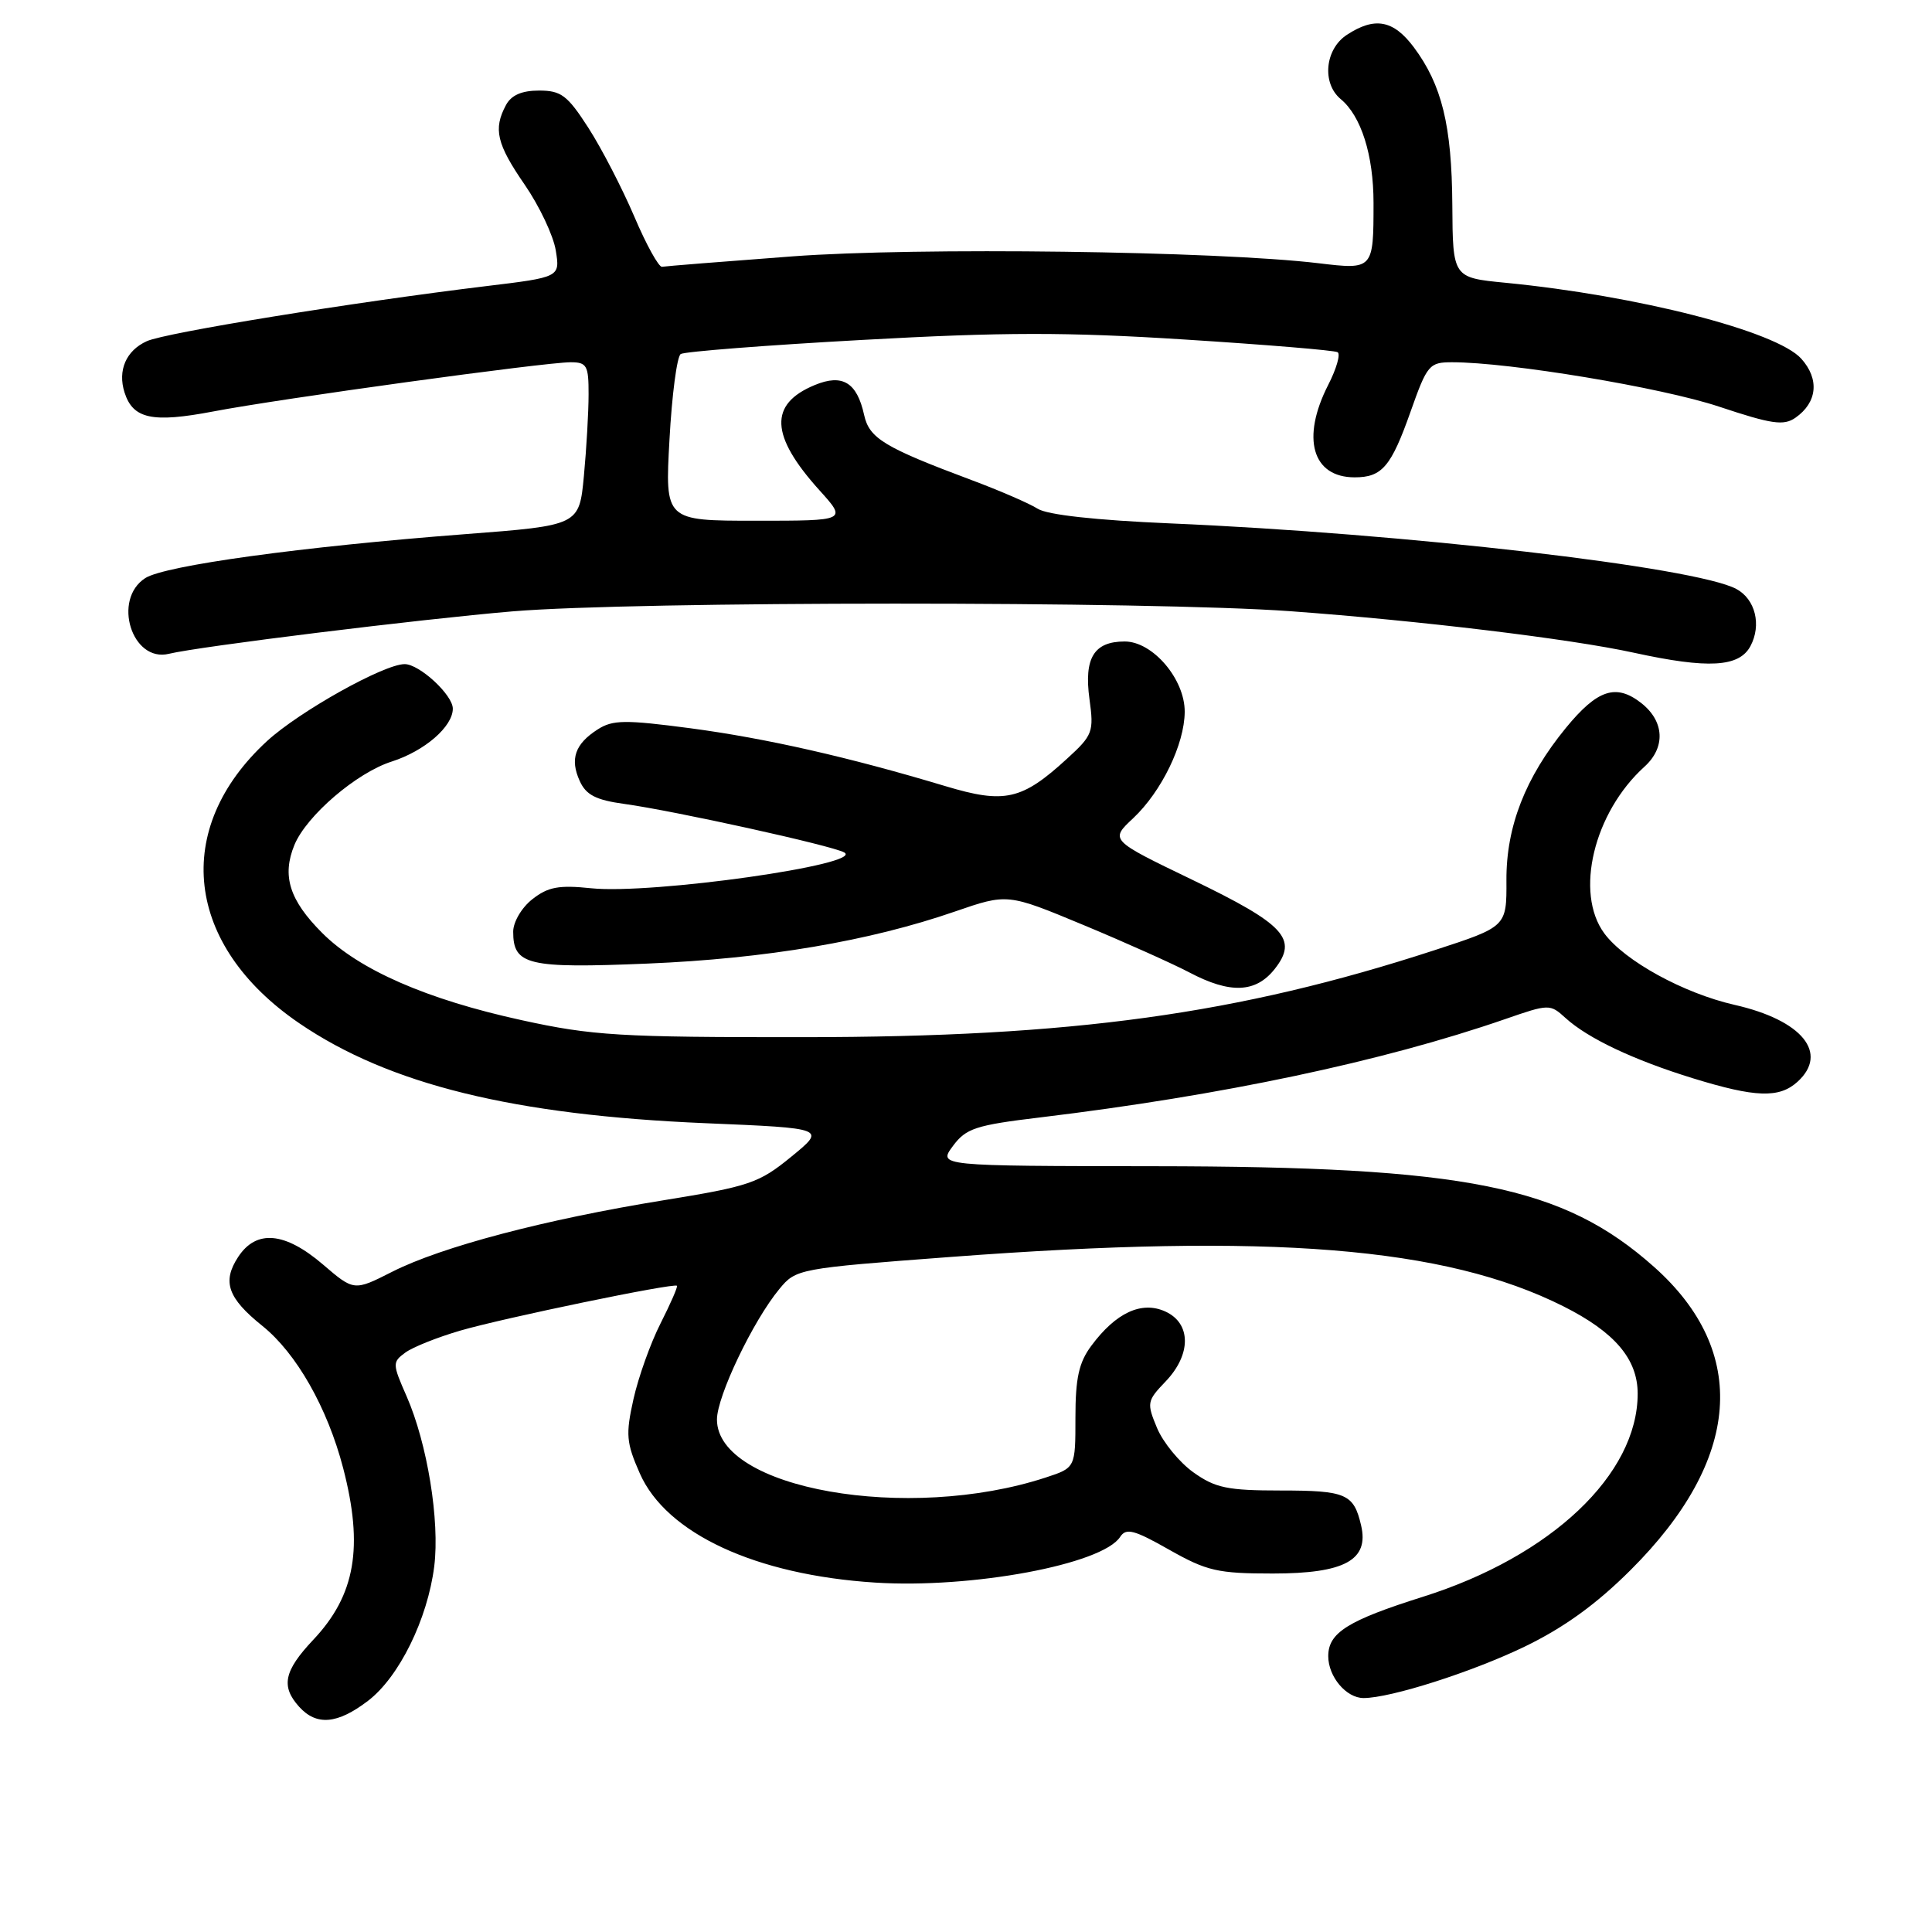 <?xml version="1.0" encoding="UTF-8" standalone="no"?>
<!DOCTYPE svg PUBLIC "-//W3C//DTD SVG 1.1//EN" "http://www.w3.org/Graphics/SVG/1.1/DTD/svg11.dtd" >
<svg xmlns="http://www.w3.org/2000/svg" xmlns:xlink="http://www.w3.org/1999/xlink" version="1.1" viewBox="0 0 256 256">
 <g >
 <path fill="currentColor"
d=" M 48.76 225.37 C 52.88 222.23 56.66 214.54 57.54 207.54 C 58.29 201.52 56.62 191.27 53.88 185.02 C 51.99 180.72 51.98 180.49 53.70 179.23 C 54.69 178.50 57.98 177.19 61.00 176.31 C 66.73 174.64 89.30 169.97 89.70 170.37 C 89.83 170.50 88.85 172.74 87.53 175.35 C 86.20 177.96 84.59 182.48 83.94 185.38 C 82.89 190.09 82.98 191.16 84.79 195.26 C 88.31 203.21 100.14 208.69 115.95 209.70 C 128.75 210.52 146.08 207.29 148.43 203.64 C 149.22 202.43 150.28 202.71 154.93 205.35 C 159.92 208.17 161.35 208.50 168.65 208.50 C 178.18 208.50 181.44 206.72 180.35 202.11 C 179.38 197.94 178.36 197.50 169.70 197.50 C 162.65 197.50 161.03 197.16 158.14 195.10 C 156.29 193.78 154.12 191.14 153.32 189.23 C 151.93 185.90 151.98 185.63 154.43 183.07 C 157.87 179.49 157.86 175.35 154.41 173.78 C 151.27 172.35 147.86 173.93 144.60 178.33 C 142.96 180.53 142.50 182.61 142.50 187.82 C 142.50 194.49 142.50 194.49 138.56 195.78 C 120.30 201.76 95.00 197.29 95.00 188.09 C 95.00 185.02 99.79 175.00 103.27 170.80 C 105.47 168.13 105.76 168.07 126.00 166.55 C 168.34 163.36 191.47 165.22 207.15 173.09 C 213.96 176.51 217.00 180.08 217.00 184.67 C 217.00 195.37 205.54 206.22 188.58 211.57 C 178.59 214.72 176.00 216.34 176.00 219.45 C 176.00 222.17 178.38 225.00 180.68 225.00 C 184.25 225.00 195.03 221.56 202.00 218.20 C 207.21 215.68 211.50 212.59 216.06 208.04 C 230.73 193.43 231.83 179.14 219.17 167.87 C 207.10 157.14 194.37 154.57 152.90 154.53 C 124.31 154.50 124.31 154.50 126.26 151.86 C 128.00 149.51 129.27 149.09 137.86 148.06 C 161.91 145.16 183.18 140.66 199.43 135.04 C 205.25 133.02 205.39 133.02 207.43 134.88 C 210.39 137.58 216.44 140.45 224.36 142.89 C 232.61 145.43 235.75 145.54 238.17 143.35 C 242.36 139.55 238.80 135.18 229.84 133.15 C 223.08 131.61 215.28 127.33 212.58 123.68 C 208.62 118.31 211.18 107.67 217.90 101.59 C 220.72 99.04 220.55 95.58 217.49 93.17 C 214.14 90.54 211.67 91.35 207.48 96.46 C 202.12 103.01 199.57 109.53 199.61 116.65 C 199.64 122.79 199.64 122.79 190.07 125.91 C 164.06 134.39 142.07 137.42 106.50 137.43 C 82.13 137.45 78.49 137.23 69.13 135.18 C 56.54 132.43 47.58 128.51 42.69 123.62 C 38.34 119.27 37.33 116.04 39.02 111.94 C 40.63 108.07 47.25 102.39 51.90 100.91 C 56.27 99.51 60.00 96.28 60.00 93.90 C 60.00 92.08 55.58 88.00 53.62 88.00 C 50.87 88.00 39.67 94.27 35.40 98.18 C 22.74 109.81 24.50 125.25 39.66 135.59 C 51.55 143.70 68.06 147.76 93.48 148.83 C 109.46 149.50 109.46 149.50 104.85 153.27 C 100.57 156.77 99.35 157.19 87.87 159.05 C 72.24 161.58 58.51 165.20 51.98 168.51 C 46.91 171.08 46.91 171.08 42.78 167.54 C 37.74 163.23 33.96 162.89 31.56 166.55 C 29.41 169.83 30.17 172.00 34.78 175.70 C 39.29 179.33 43.39 186.55 45.47 194.53 C 48.19 205.00 47.09 211.37 41.51 217.28 C 37.62 221.41 37.19 223.45 39.65 226.17 C 41.95 228.70 44.71 228.46 48.76 225.37 Z  M 168.91 128.39 C 172.03 124.42 170.24 122.49 157.95 116.56 C 147.06 111.31 147.06 111.31 150.16 108.41 C 153.92 104.87 156.95 98.62 156.98 94.33 C 157.01 90.00 152.75 85.00 149.03 85.00 C 144.95 85.00 143.62 87.19 144.36 92.63 C 144.96 96.98 144.80 97.42 141.38 100.54 C 135.40 106.02 133.13 106.53 125.28 104.17 C 112.48 100.32 101.49 97.83 91.50 96.50 C 82.84 95.36 81.19 95.37 79.20 96.65 C 76.19 98.57 75.49 100.58 76.82 103.49 C 77.65 105.33 78.97 106.01 82.70 106.52 C 89.32 107.43 110.20 112.03 111.86 112.95 C 114.69 114.52 86.39 118.53 78.34 117.70 C 74.05 117.25 72.61 117.52 70.54 119.15 C 69.13 120.25 68.00 122.17 68.00 123.45 C 68.00 127.88 69.90 128.34 85.78 127.68 C 101.46 127.03 115.21 124.70 126.54 120.78 C 133.50 118.38 133.50 118.38 143.59 122.58 C 149.14 124.89 155.44 127.72 157.59 128.85 C 163.01 131.71 166.40 131.57 168.91 128.39 Z  M 231.94 85.62 C 233.44 82.81 232.59 79.39 230.07 78.04 C 224.64 75.13 186.17 70.68 155.00 69.35 C 145.22 68.93 138.76 68.22 137.50 67.41 C 136.40 66.71 132.45 65.00 128.73 63.61 C 117.15 59.28 115.18 58.08 114.50 54.98 C 113.55 50.66 111.63 49.50 107.96 51.02 C 101.86 53.54 102.05 57.72 108.57 64.95 C 112.23 69.00 112.23 69.00 100.17 69.00 C 88.11 69.00 88.11 69.00 88.71 58.25 C 89.03 52.34 89.70 47.24 90.20 46.91 C 90.69 46.59 101.54 45.74 114.30 45.04 C 132.95 44.00 141.32 43.99 157.00 44.99 C 167.72 45.67 176.83 46.42 177.24 46.67 C 177.65 46.91 177.09 48.87 175.99 51.01 C 172.39 58.07 173.88 63.25 179.50 63.25 C 183.13 63.25 184.33 61.84 186.91 54.54 C 189.10 48.34 189.39 48.00 192.40 48.00 C 200.04 48.00 220.18 51.35 227.78 53.88 C 234.77 56.21 236.35 56.44 237.91 55.35 C 240.81 53.32 241.11 50.23 238.67 47.52 C 235.39 43.89 217.04 39.18 199.50 37.47 C 192.50 36.79 192.50 36.79 192.44 27.14 C 192.37 16.62 191.06 11.25 187.33 6.25 C 184.63 2.65 182.16 2.19 178.46 4.62 C 175.56 6.52 175.13 11.03 177.65 13.13 C 180.36 15.37 182.00 20.55 182.00 26.89 C 182.00 35.71 181.96 35.75 174.72 34.88 C 161.18 33.26 121.49 32.74 105.00 33.97 C 95.92 34.65 88.15 35.27 87.72 35.35 C 87.30 35.43 85.64 32.44 84.05 28.70 C 82.45 24.96 79.72 19.67 77.97 16.95 C 75.19 12.63 74.36 12.00 71.43 12.00 C 69.13 12.00 67.74 12.61 67.04 13.93 C 65.34 17.10 65.81 19.08 69.53 24.48 C 71.47 27.30 73.32 31.21 73.64 33.17 C 74.22 36.73 74.22 36.73 64.36 37.92 C 46.72 40.06 21.91 44.08 19.45 45.21 C 16.71 46.45 15.57 49.07 16.50 52.00 C 17.62 55.51 20.17 56.06 28.26 54.52 C 37.08 52.83 72.17 48.00 75.62 48.00 C 77.76 48.00 78.00 48.44 77.99 52.25 C 77.99 54.59 77.71 59.45 77.37 63.06 C 76.75 69.62 76.75 69.62 61.62 70.78 C 39.94 72.44 21.86 74.93 19.25 76.60 C 14.85 79.43 17.48 87.83 22.39 86.63 C 26.44 85.65 55.60 82.05 67.90 81.01 C 84.09 79.65 152.44 79.64 171.00 80.99 C 188.12 82.24 208.10 84.65 216.50 86.49 C 226.35 88.64 230.44 88.41 231.94 85.62 Z "/>
</g>
</svg>